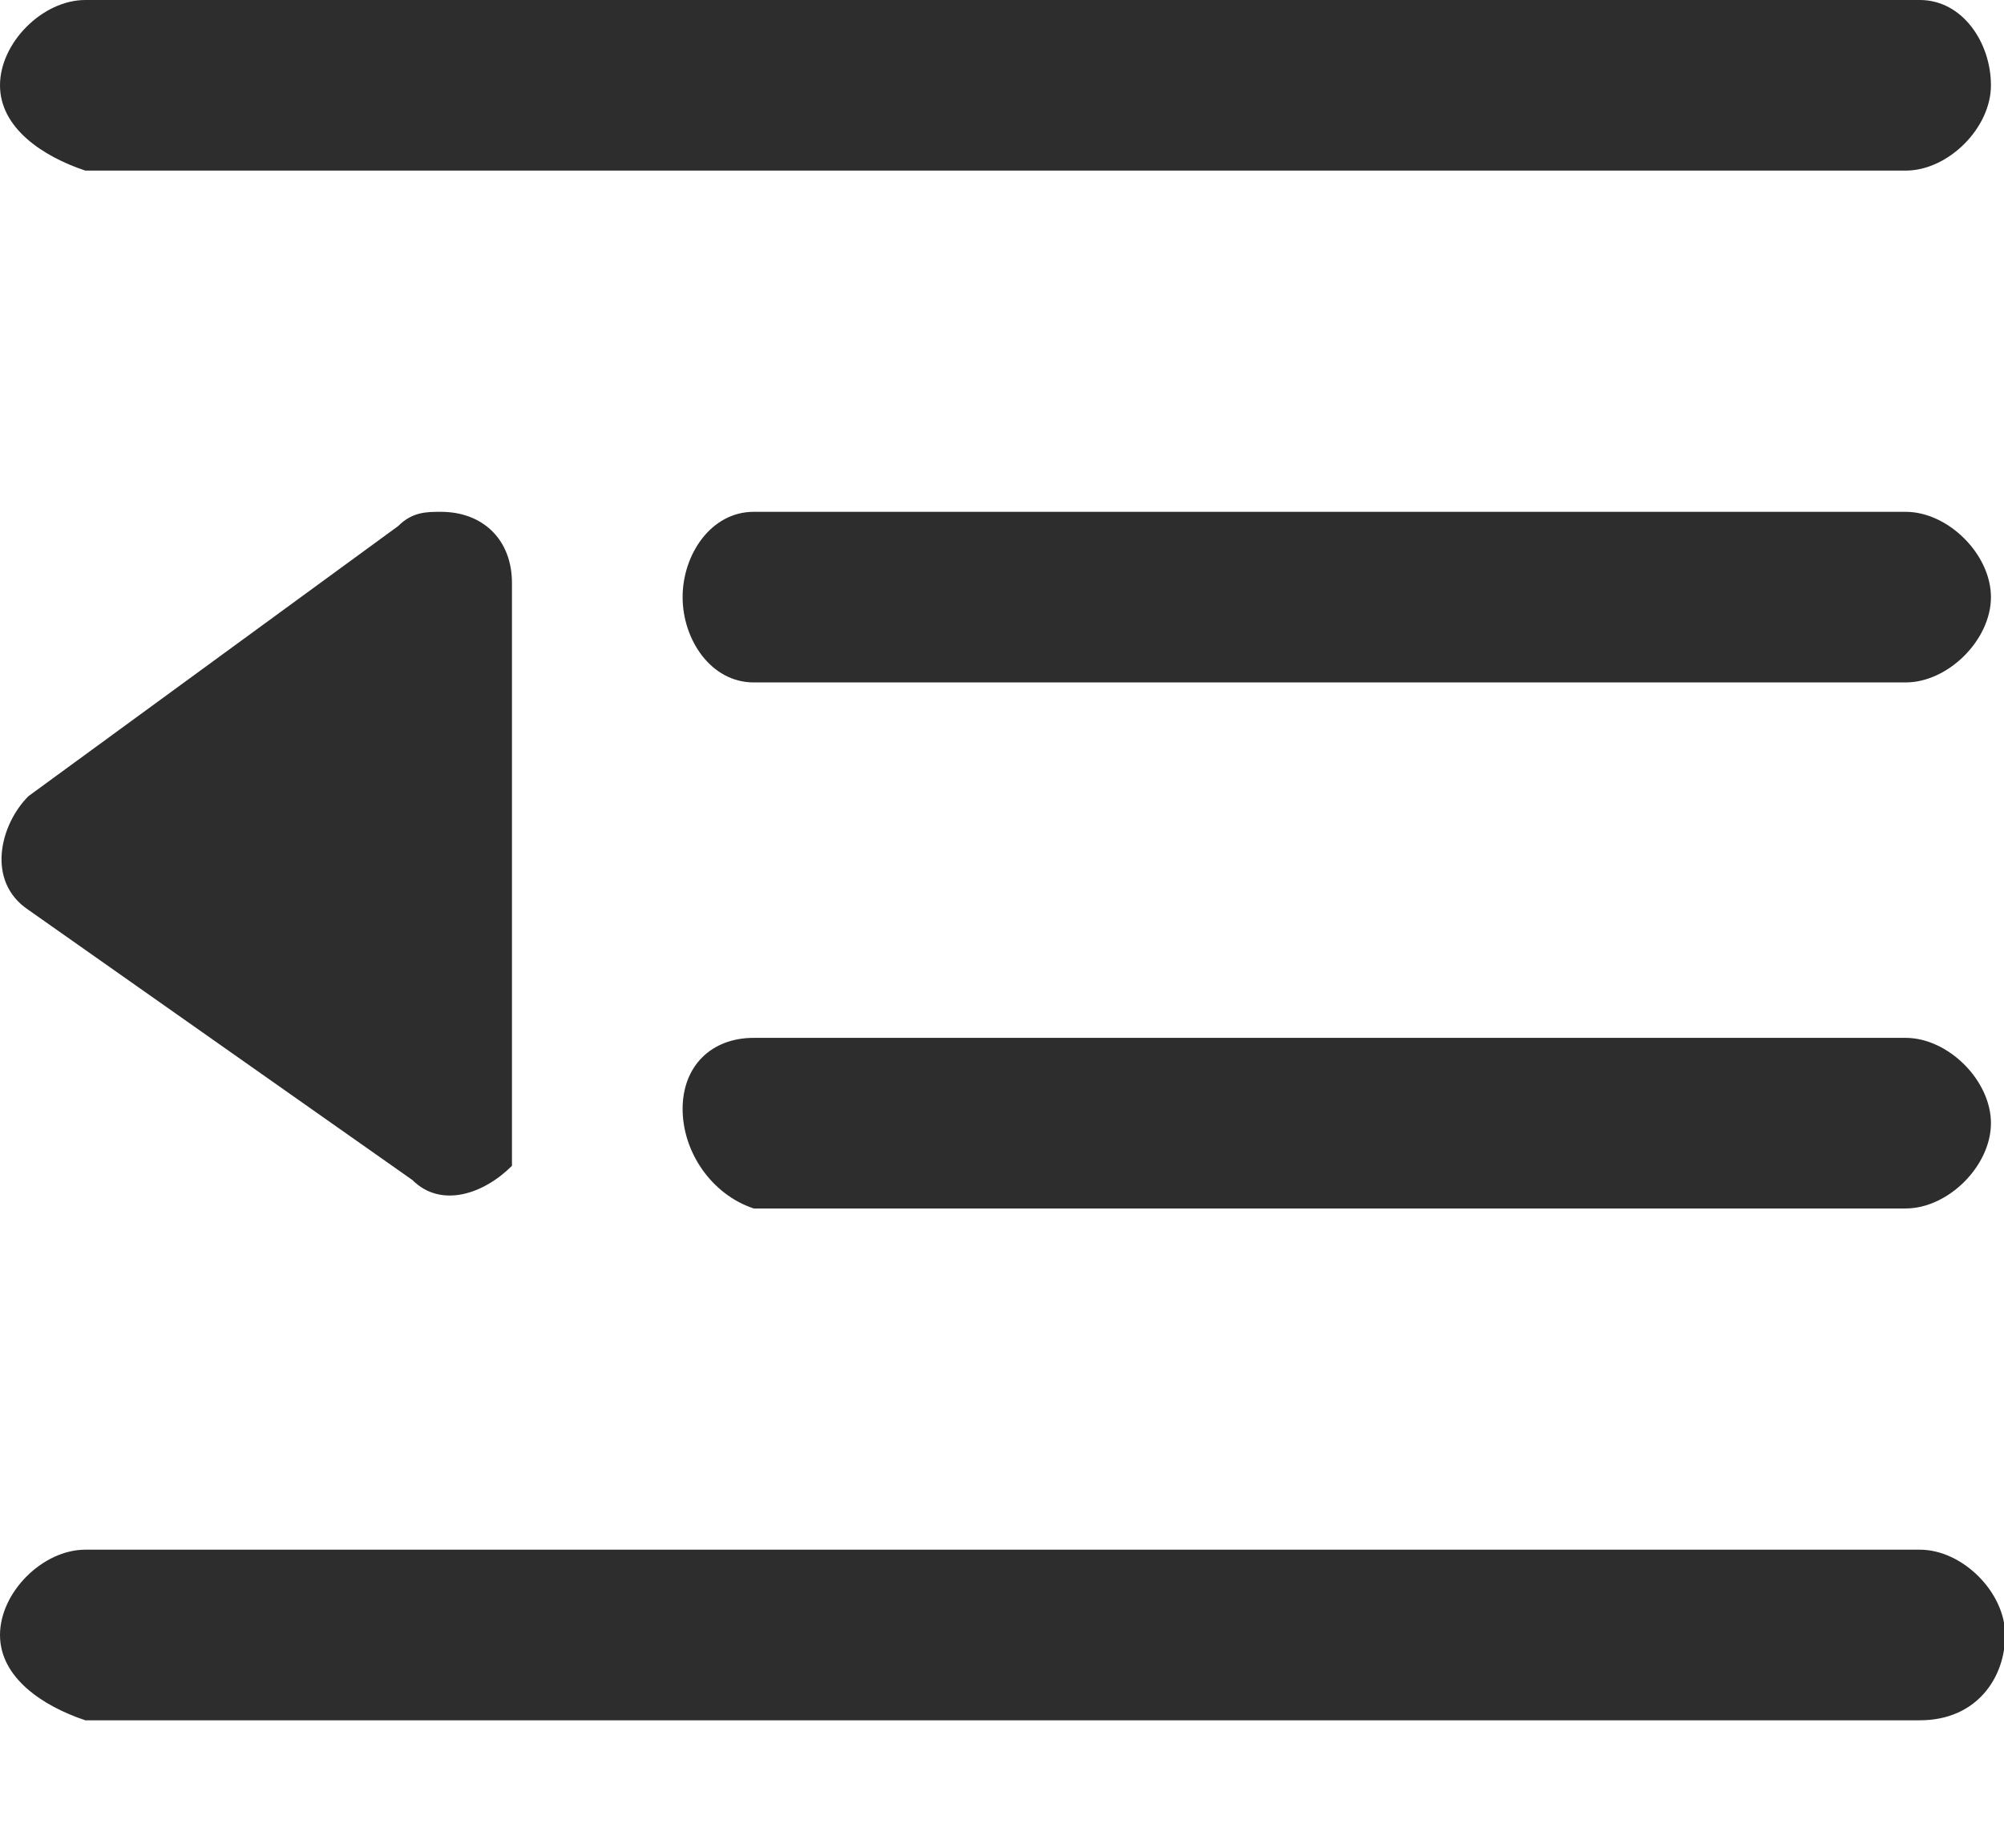 <?xml version="1.0" standalone="no"?><!DOCTYPE svg PUBLIC "-//W3C//DTD SVG 1.1//EN" "http://www.w3.org/Graphics/SVG/1.1/DTD/svg11.dtd"><svg t="1589785461608" class="icon" viewBox="0 0 1110 1024" version="1.1" xmlns="http://www.w3.org/2000/svg" p-id="21738" xmlns:xlink="http://www.w3.org/1999/xlink" width="216.797" height="200"><defs><style type="text/css"></style></defs><path d="M417.477 283.569h638.031c23.631 0 47.262 23.631 47.262 47.262s-23.631 47.262-47.262 47.262H417.477c-23.631 0-39.385-23.631-39.385-47.262s15.754-47.262 39.385-47.262z m0 291.446h638.031c23.631 0 47.262 23.631 47.262 47.262s-23.631 47.262-47.262 47.262H417.477c-23.631-7.877-39.385-31.508-39.385-55.138s15.754-39.385 39.385-39.385zM47.262 0h1016.123c23.631 0 39.385 23.631 39.385 47.262s-23.631 47.262-47.262 47.262H47.262C23.631 86.646 0 70.892 0 47.262S23.631 0 47.262 0z m0 858.585h1016.123c23.631 0 47.262 23.631 47.262 47.262s-15.754 47.262-47.262 47.262H47.262c-23.631-7.877-47.262-23.631-47.262-47.262s23.631-47.262 47.262-47.262zM15.754 504.123l212.677 149.662c15.754 15.754 39.385 7.877 55.138-7.877V322.954c0-23.631-15.754-39.385-39.385-39.385-7.877 0-15.754 0-23.631 7.877L15.754 441.108c-15.754 15.754-23.631 47.262 0 63.015z" fill="#2D2D2D" p-id="21739"></path></svg>